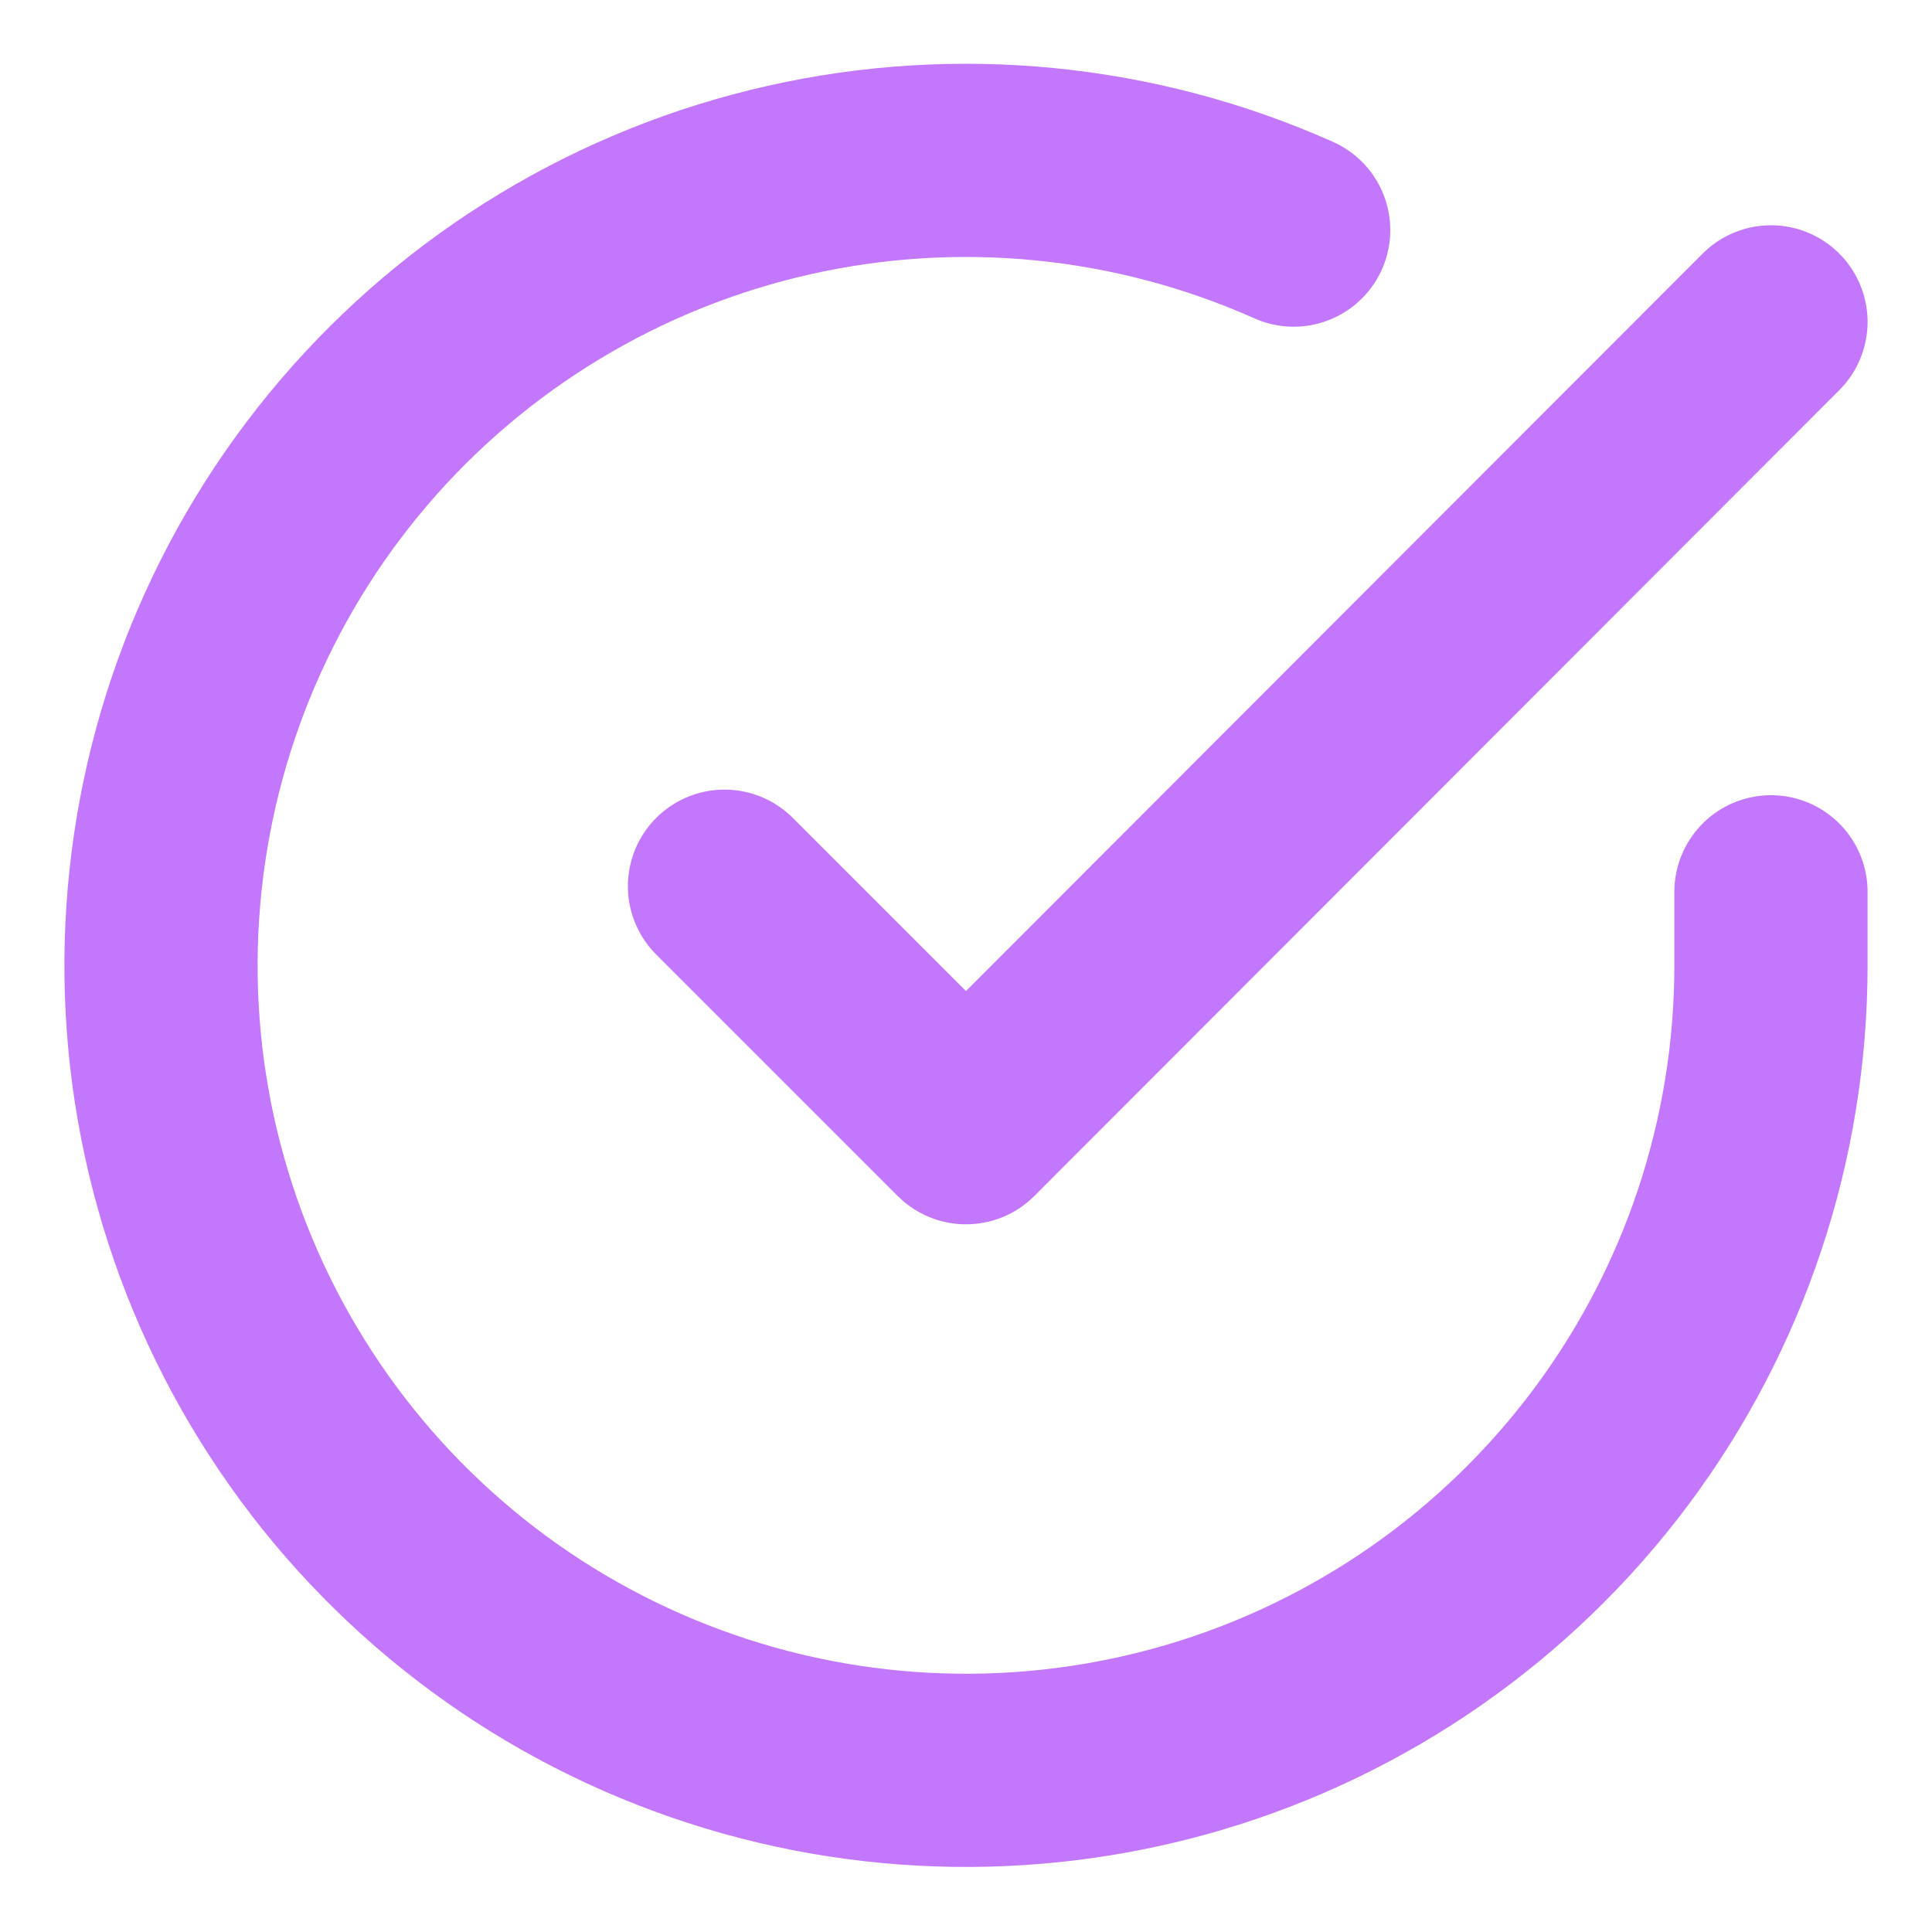 <svg width="20" height="20" viewBox="0 0 20 20" fill="none" xmlns="http://www.w3.org/2000/svg">
<g clip-path="url(#clip0_455_66613)">
<path d="M18.333 9.232V9.998C18.332 11.795 17.75 13.544 16.674 14.983C15.598 16.422 14.086 17.475 12.363 17.985C10.639 18.494 8.798 18.433 7.112 17.81C5.426 17.188 3.987 16.037 3.009 14.529C2.031 13.022 1.566 11.238 1.685 9.445C1.803 7.652 2.498 5.945 3.665 4.579C4.833 3.213 6.41 2.261 8.163 1.865C9.916 1.469 11.75 1.65 13.392 2.382" stroke="#C377FC" stroke-width="2" stroke-linecap="round" stroke-linejoin="round"/>
<path d="M18.333 3.332L10 11.674L7.5 9.174" stroke="#C377FC" stroke-width="2" stroke-linecap="round" stroke-linejoin="round"/>
</g>
<defs>
<clipPath id="clip0_455_66613">
<rect width="20" height="20" fill="white"/>
</clipPath>
</defs>
</svg>
